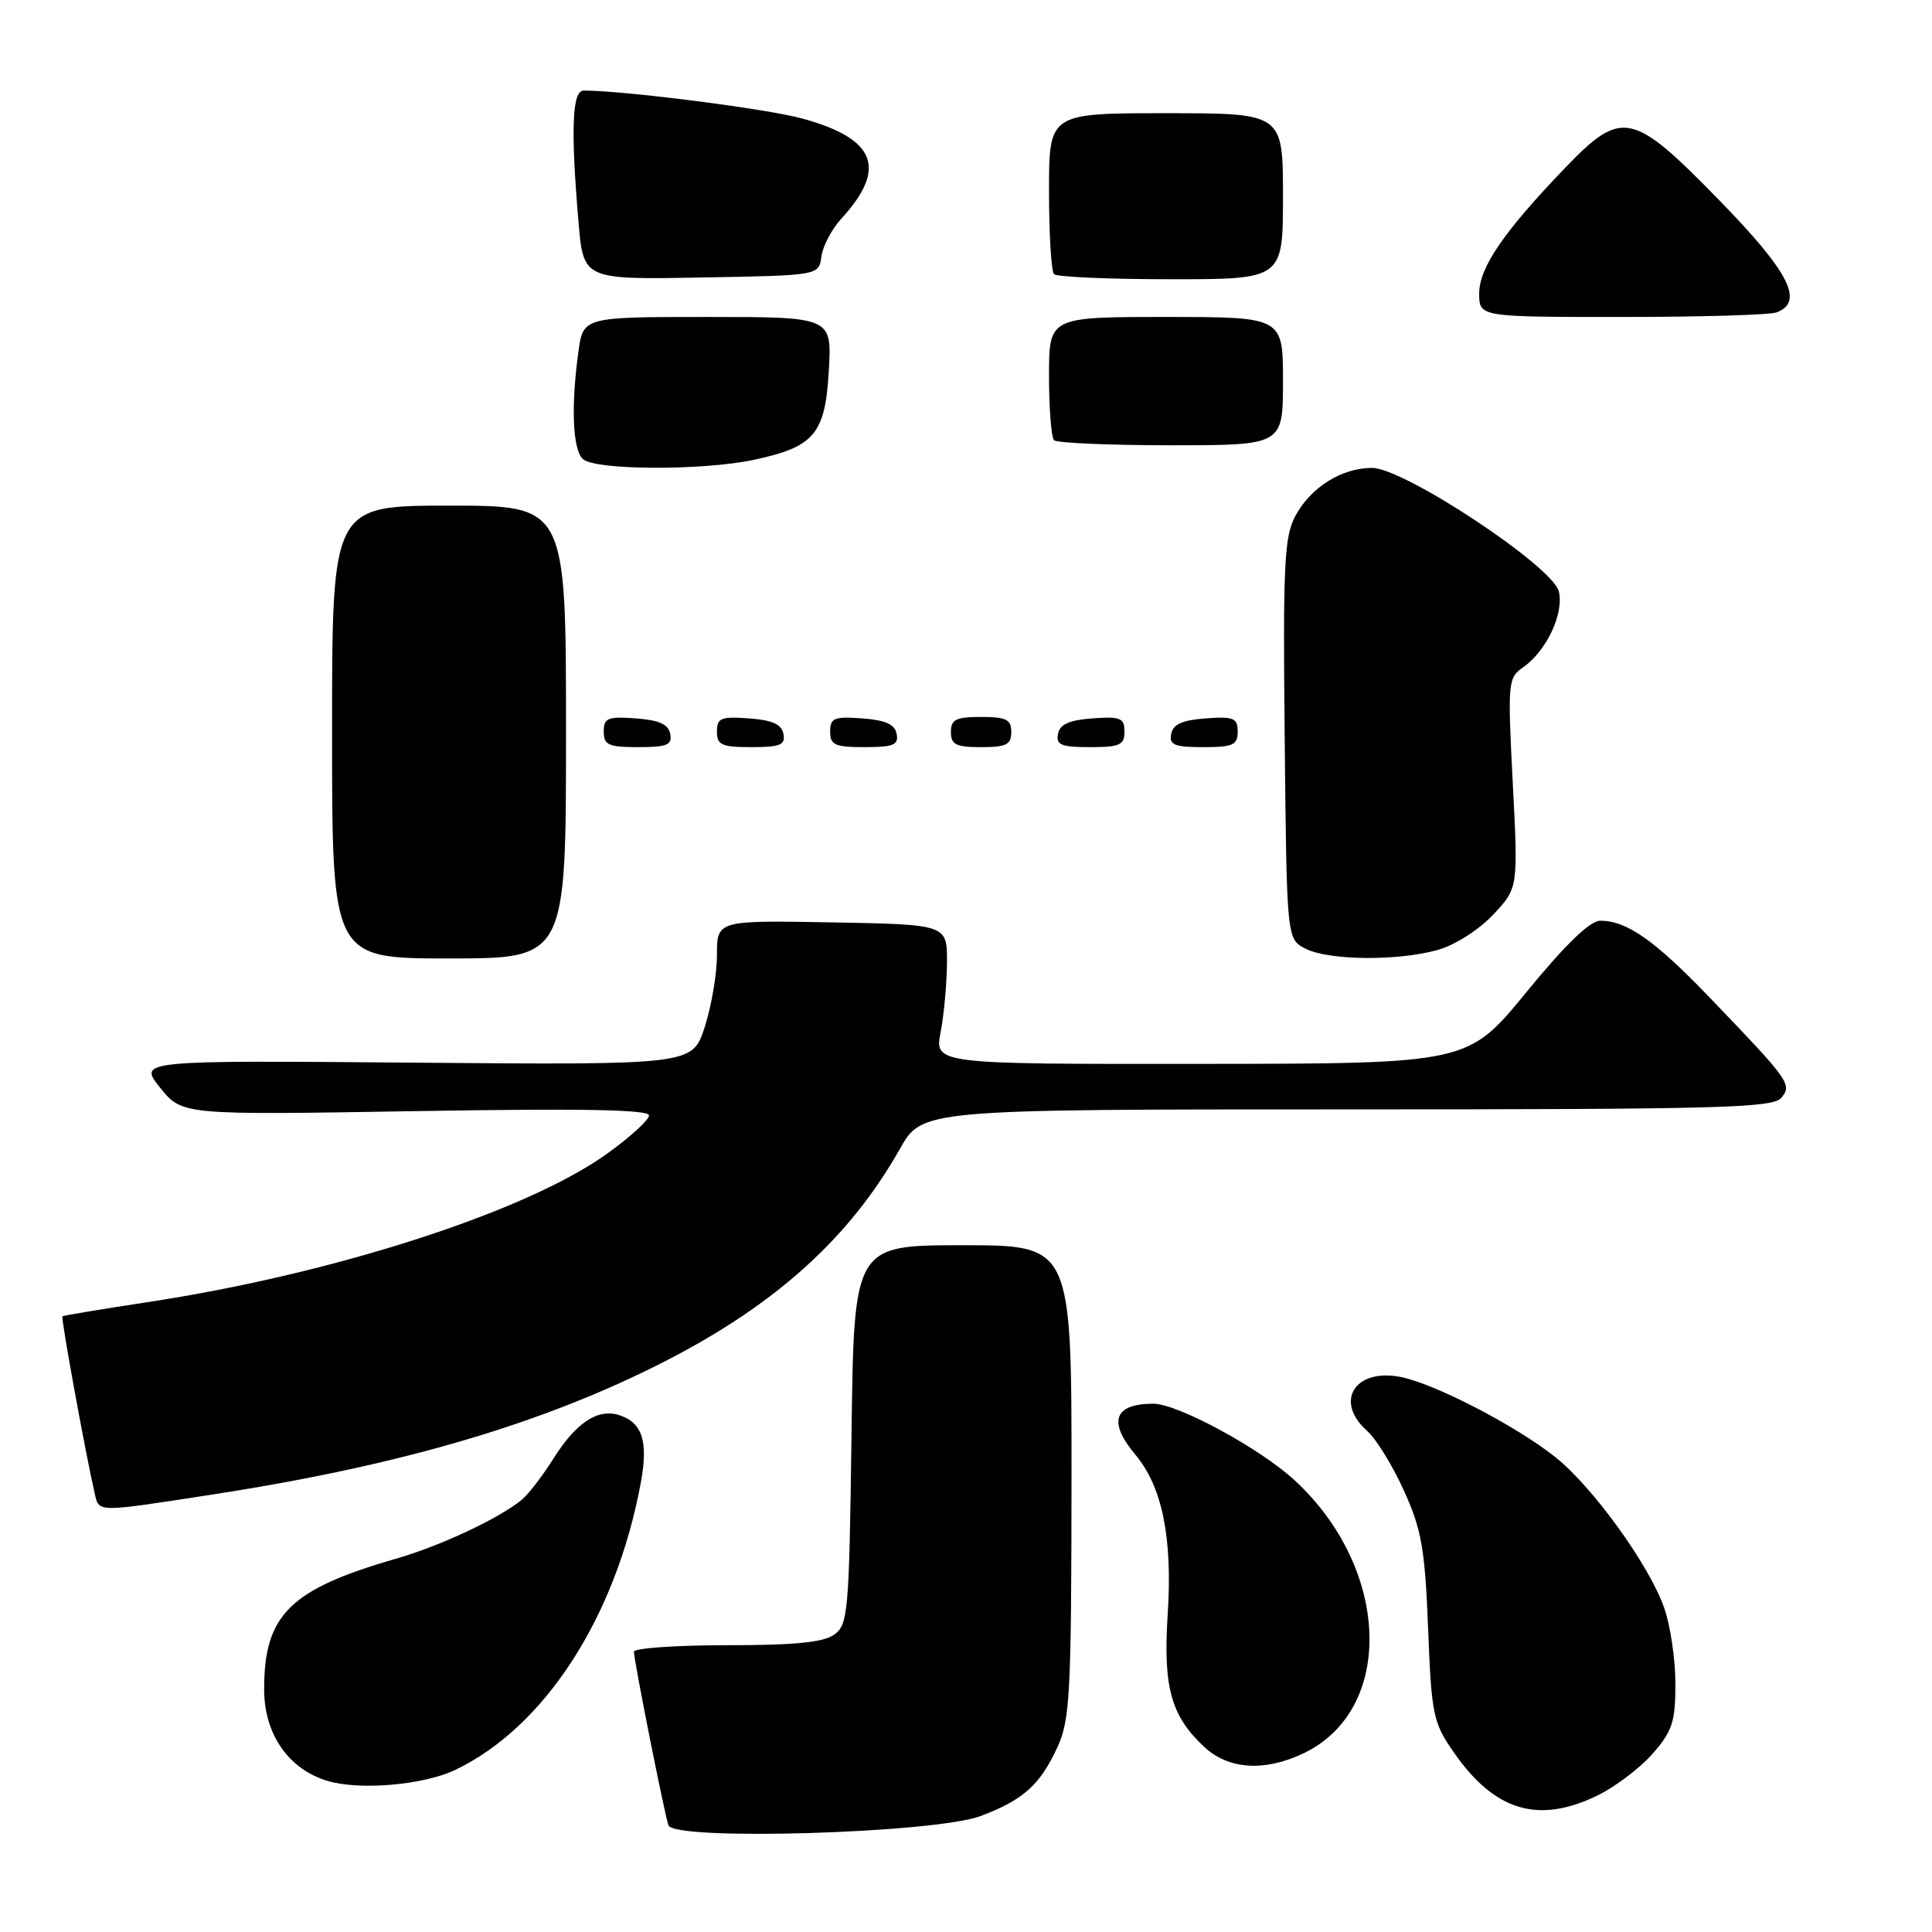 <?xml version="1.0" encoding="UTF-8" standalone="no"?>
<!DOCTYPE svg PUBLIC "-//W3C//DTD SVG 1.1//EN" "http://www.w3.org/Graphics/SVG/1.1/DTD/svg11.dtd" >
<svg xmlns="http://www.w3.org/2000/svg" xmlns:xlink="http://www.w3.org/1999/xlink" version="1.1" viewBox="0 0 256 256">
 <g >
 <path fill="currentColor"
d=" M 129.95 240.63 C 135.60 238.50 137.82 236.50 140.12 231.50 C 141.78 227.89 141.96 224.43 141.98 196.25 C 142.00 165.00 142.00 165.00 127.58 165.00 C 113.15 165.00 113.15 165.00 112.83 190.08 C 112.52 213.55 112.38 215.25 110.56 216.58 C 109.13 217.62 105.36 218.00 96.31 218.00 C 89.54 218.00 84.00 218.39 84.00 218.86 C 84.00 220.02 88.00 240.15 88.57 241.86 C 89.27 243.95 123.86 242.92 129.95 240.63 Z  M 211.64 237.93 C 213.99 236.79 217.28 234.30 218.96 232.40 C 221.60 229.38 222.00 228.17 222.00 223.09 C 222.00 219.88 221.33 215.34 220.50 213.01 C 218.50 207.33 210.99 196.95 206.06 193.05 C 200.79 188.87 189.93 183.26 185.51 182.44 C 179.48 181.30 176.78 185.73 181.15 189.60 C 182.33 190.64 184.53 194.20 186.02 197.50 C 188.37 202.68 188.81 205.18 189.23 215.74 C 189.68 227.22 189.89 228.24 192.61 232.16 C 198.02 239.97 203.81 241.72 211.64 237.93 Z  M 60.28 234.54 C 72.14 228.91 81.61 214.29 84.90 196.52 C 85.93 191.01 85.12 188.49 82.04 187.51 C 79.19 186.61 76.34 188.50 73.32 193.29 C 71.86 195.61 69.96 198.07 69.09 198.77 C 65.97 201.28 58.32 204.85 52.46 206.54 C 38.41 210.59 35.00 213.97 35.00 223.82 C 35.00 229.74 38.18 234.38 43.33 235.96 C 47.55 237.26 56.05 236.55 60.28 234.54 Z  M 172.69 232.34 C 184.86 226.57 184.27 207.88 171.54 196.14 C 166.95 191.91 156.05 186.00 152.83 186.00 C 147.61 186.00 146.77 188.38 150.44 192.75 C 154.00 196.98 155.38 203.75 154.73 213.84 C 154.10 223.56 155.15 227.38 159.60 231.50 C 162.80 234.47 167.56 234.78 172.69 232.34 Z  M 28.35 198.00 C 53.38 194.13 72.27 188.54 88.42 180.22 C 102.93 172.74 112.63 163.93 119.23 152.25 C 122.19 147.00 122.19 147.00 178.47 147.00 C 227.59 147.00 234.92 146.81 236.02 145.48 C 237.50 143.70 237.16 143.23 226.54 132.18 C 219.25 124.59 215.56 122.00 212.05 122.00 C 210.68 122.00 207.45 125.12 202.25 131.47 C 194.50 140.94 194.50 140.94 159.16 140.97 C 123.82 141.00 123.82 141.00 124.64 136.75 C 125.09 134.41 125.46 130.25 125.48 127.50 C 125.50 122.50 125.50 122.50 110.25 122.22 C 95.00 121.95 95.00 121.95 95.00 126.54 C 95.00 129.06 94.26 133.37 93.37 136.12 C 91.73 141.11 91.73 141.11 55.02 140.81 C 18.31 140.50 18.31 140.50 21.22 144.13 C 24.13 147.75 24.13 147.75 55.07 147.23 C 77.07 146.86 86.00 147.02 86.00 147.80 C 86.00 148.40 83.47 150.70 80.37 152.92 C 69.67 160.58 44.14 168.82 19.50 172.55 C 13.45 173.47 8.40 174.31 8.27 174.42 C 8.05 174.61 11.35 192.68 12.52 197.75 C 13.14 200.46 12.45 200.45 28.35 198.00 Z  M 75.00 97.00 C 75.00 67.00 75.00 67.00 59.50 67.00 C 44.00 67.00 44.00 67.00 44.00 97.00 C 44.00 127.00 44.00 127.00 59.50 127.00 C 75.00 127.00 75.00 127.00 75.00 97.00 Z  M 190.49 125.88 C 192.75 125.25 195.92 123.24 197.82 121.23 C 201.17 117.68 201.17 117.68 200.45 103.78 C 199.76 90.30 199.80 89.83 201.87 88.38 C 204.94 86.23 207.27 81.23 206.55 78.36 C 205.72 75.02 186.02 62.00 181.81 62.00 C 177.78 62.00 173.69 64.56 171.64 68.37 C 170.17 71.12 169.99 74.73 170.23 97.97 C 170.50 124.44 170.50 124.44 173.00 125.71 C 176.09 127.27 185.16 127.36 190.49 125.88 Z  M 88.81 97.25 C 88.57 95.97 87.34 95.42 84.24 95.19 C 80.53 94.92 80.00 95.14 80.00 96.94 C 80.00 98.72 80.62 99.00 84.57 99.00 C 88.39 99.00 89.09 98.71 88.81 97.25 Z  M 103.81 97.25 C 103.57 95.97 102.34 95.42 99.24 95.19 C 95.53 94.92 95.00 95.14 95.00 96.94 C 95.00 98.72 95.62 99.00 99.57 99.00 C 103.39 99.00 104.09 98.71 103.81 97.25 Z  M 118.81 97.25 C 118.57 95.97 117.34 95.42 114.24 95.19 C 110.53 94.92 110.00 95.14 110.00 96.94 C 110.00 98.72 110.62 99.00 114.57 99.00 C 118.39 99.00 119.09 98.71 118.81 97.25 Z  M 134.00 97.00 C 134.00 95.33 133.33 95.00 130.00 95.00 C 126.67 95.00 126.00 95.33 126.00 97.00 C 126.00 98.67 126.67 99.00 130.00 99.00 C 133.33 99.00 134.00 98.67 134.00 97.00 Z  M 149.00 96.94 C 149.00 95.14 148.47 94.92 144.76 95.19 C 141.66 95.42 140.43 95.97 140.19 97.25 C 139.91 98.71 140.61 99.00 144.43 99.00 C 148.38 99.00 149.00 98.72 149.00 96.94 Z  M 164.00 96.94 C 164.00 95.14 163.47 94.92 159.76 95.19 C 156.66 95.42 155.43 95.97 155.19 97.25 C 154.91 98.71 155.61 99.00 159.43 99.00 C 163.38 99.00 164.00 98.72 164.00 96.94 Z  M 99.94 60.92 C 107.91 59.21 109.35 57.50 109.82 49.12 C 110.23 42.00 110.23 42.00 93.75 42.00 C 77.27 42.00 77.27 42.00 76.64 46.64 C 75.65 53.81 75.88 59.48 77.20 60.80 C 78.72 62.32 93.06 62.39 99.94 60.92 Z  M 170.00 50.50 C 170.00 42.00 170.00 42.00 154.50 42.00 C 139.00 42.00 139.00 42.00 139.00 49.83 C 139.00 54.14 139.30 57.97 139.67 58.33 C 140.03 58.70 147.01 59.00 155.17 59.00 C 170.00 59.00 170.00 59.00 170.00 50.50 Z  M 235.42 41.39 C 239.11 39.98 237.08 36.03 227.75 26.47 C 216.28 14.72 214.90 14.43 207.38 22.25 C 199.25 30.71 196.00 35.46 196.00 38.89 C 196.00 42.00 196.00 42.00 214.92 42.00 C 225.32 42.00 234.55 41.73 235.42 41.39 Z  M 108.84 34.00 C 109.02 32.62 110.20 30.38 111.46 29.00 C 117.61 22.30 116.08 18.38 106.29 15.70 C 101.57 14.41 82.70 12.00 77.33 12.00 C 75.81 12.00 75.61 17.13 76.65 29.37 C 77.30 37.05 77.30 37.05 92.90 36.77 C 108.50 36.50 108.50 36.50 108.84 34.00 Z  M 170.00 26.00 C 170.00 15.00 170.00 15.00 154.50 15.00 C 139.00 15.00 139.00 15.00 139.00 25.33 C 139.00 31.02 139.30 35.97 139.67 36.33 C 140.03 36.70 147.01 37.00 155.17 37.00 C 170.00 37.00 170.00 37.00 170.00 26.00 Z "/>
</g>
</svg>
